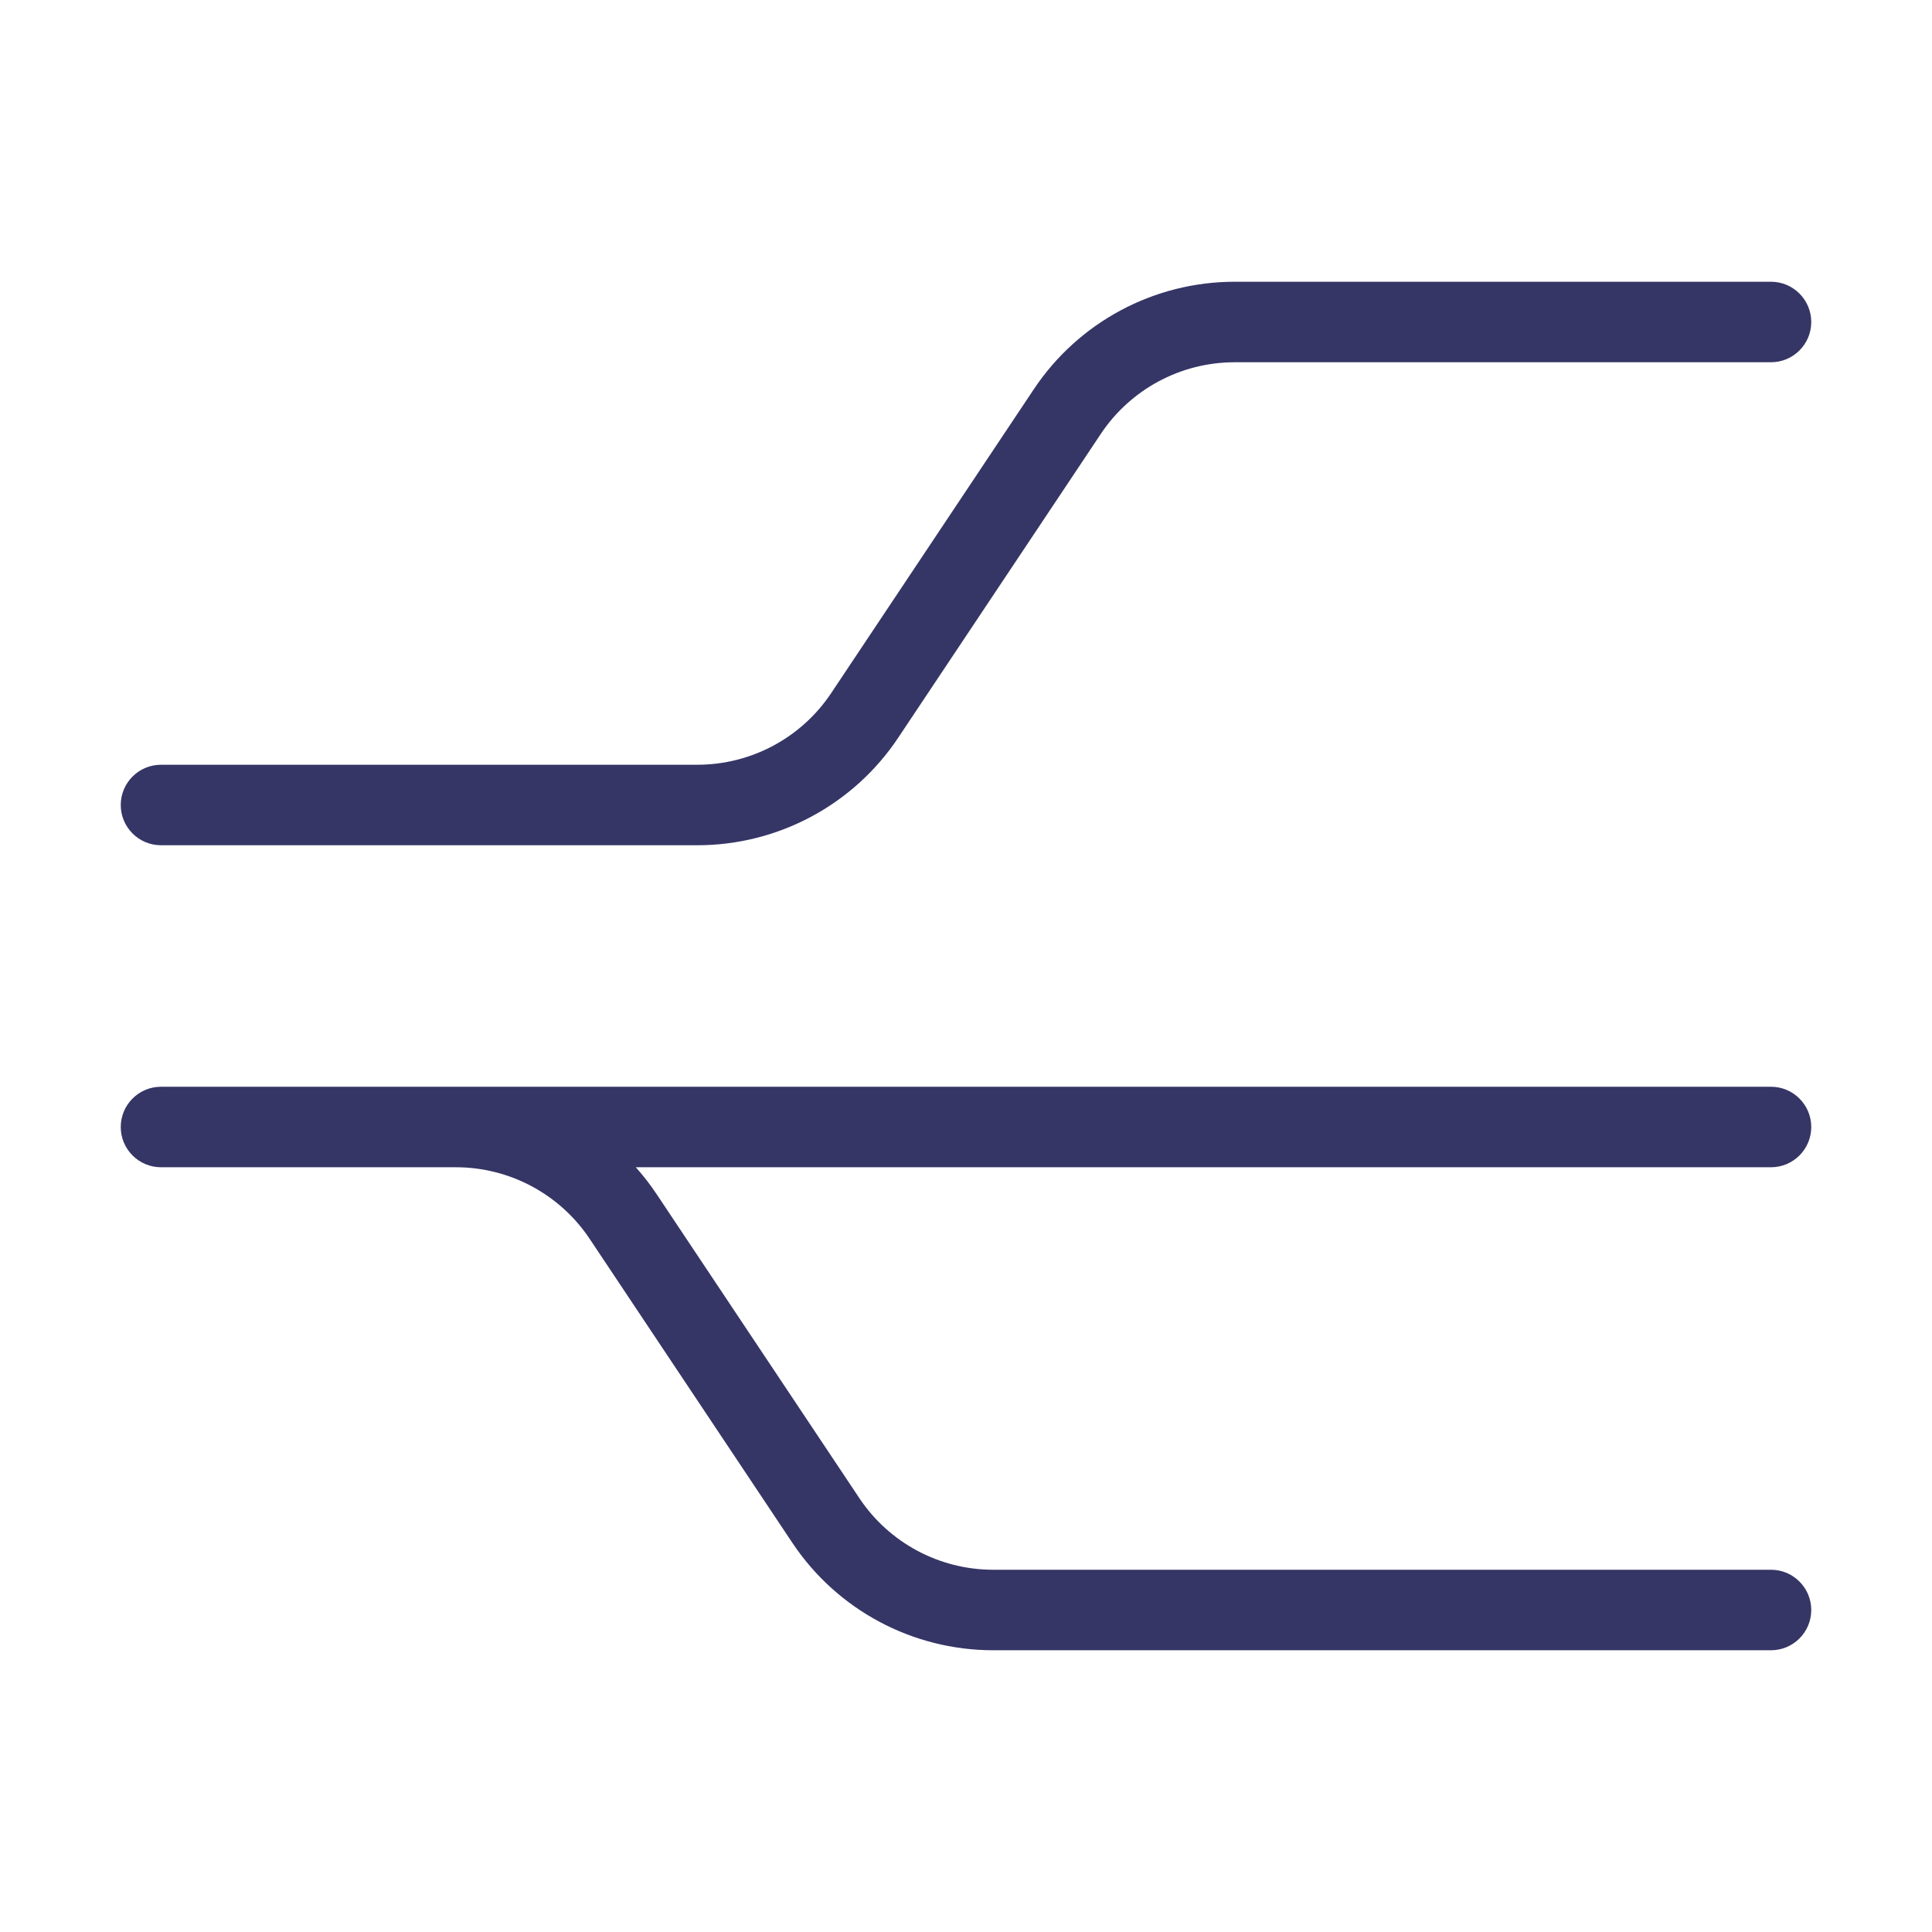 <svg width="24" height="24" viewBox="0 0 24 24" fill="none" xmlns="http://www.w3.org/2000/svg">
<path d="M15.338 4.5C14.669 4.5 14.045 4.834 13.674 5.391L11.158 9.164C10.602 9.999 9.665 10.5 8.662 10.5H2C1.724 10.5 1.5 10.276 1.5 10C1.5 9.724 1.724 9.5 2 9.5H8.662C9.331 9.5 9.955 9.166 10.326 8.609L12.842 4.836C13.398 4.001 14.335 3.5 15.338 3.5H22C22.276 3.5 22.5 3.724 22.5 4C22.5 4.276 22.276 4.5 22 4.5H15.338Z" fill="#353566"/>
<path d="M5.662 14.5H2C1.724 14.5 1.5 14.276 1.5 14C1.5 13.724 1.724 13.5 2 13.5H22C22.276 13.5 22.5 13.724 22.5 14C22.5 14.276 22.276 14.5 22 14.5H7.898C7.992 14.605 8.079 14.717 8.158 14.836L10.674 18.609C11.045 19.166 11.669 19.5 12.338 19.5H22C22.276 19.5 22.5 19.724 22.5 20C22.5 20.276 22.276 20.5 22 20.5H12.338C11.335 20.5 10.398 19.999 9.842 19.164L7.326 15.391C6.955 14.834 6.331 14.5 5.662 14.5Z" fill="#353566"/>
</svg>
